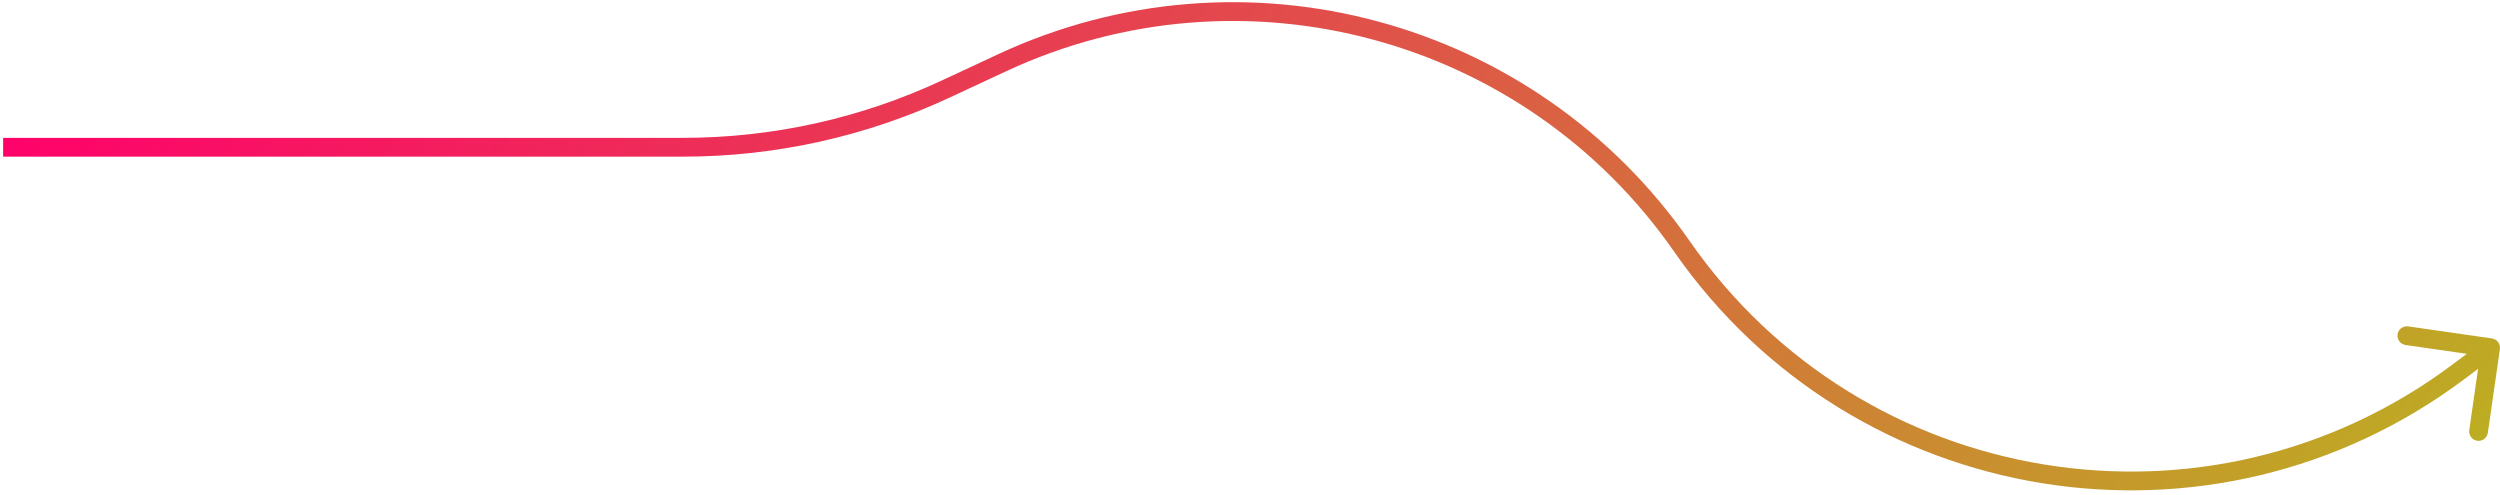 <svg width="399" height="79" viewBox="0 0 399 79" fill="none" xmlns="http://www.w3.org/2000/svg">
<path d="M392.345 59.358L391.446 58.157L391.446 58.157L392.345 59.358ZM398.985 55.714C399.103 54.894 398.534 54.133 397.714 54.015L384.351 52.092C383.531 51.974 382.771 52.543 382.653 53.363C382.535 54.183 383.104 54.944 383.924 55.062L395.802 56.771L394.092 68.649C393.974 69.469 394.543 70.229 395.363 70.347C396.183 70.465 396.944 69.896 397.062 69.076L398.985 55.714ZM159.927 10.02L160.561 11.38L160.561 11.38L159.927 10.02ZM150.898 14.228L150.264 12.868L150.898 14.228ZM109.047 23.5L109.047 22L109.047 23.5ZM268.422 39.305L269.654 38.449L268.422 39.305ZM393.244 60.559L398.399 56.701L396.601 54.299L391.446 58.157L393.244 60.559ZM159.294 8.661L150.264 12.868L151.531 15.587L160.561 11.38L159.294 8.661ZM109.047 22L0.5 22L0.5 25L109.047 25L109.047 22ZM150.264 12.868C137.356 18.883 123.288 22 109.047 22L109.047 25C123.726 25 138.226 21.787 151.531 15.587L150.264 12.868ZM269.654 38.449C245.01 2.998 198.429 -9.575 159.294 8.661L160.561 11.38C198.373 -6.239 243.379 5.909 267.191 40.161L269.654 38.449ZM391.446 58.157C352.587 87.239 297.358 78.302 269.654 38.449L267.191 40.161C295.864 81.409 353.025 90.658 393.244 60.559L391.446 58.157Z" fill="url(#paint0_linear)"/>
<defs>
<linearGradient id="paint0_linear" x1="383" y1="335" x2="1" y2="16.5" gradientUnits="userSpaceOnUse">
<stop stop-color="#9EFF00"/>
<stop offset="1" stop-color="#FF006B"/>
</linearGradient>
</defs>
</svg>
